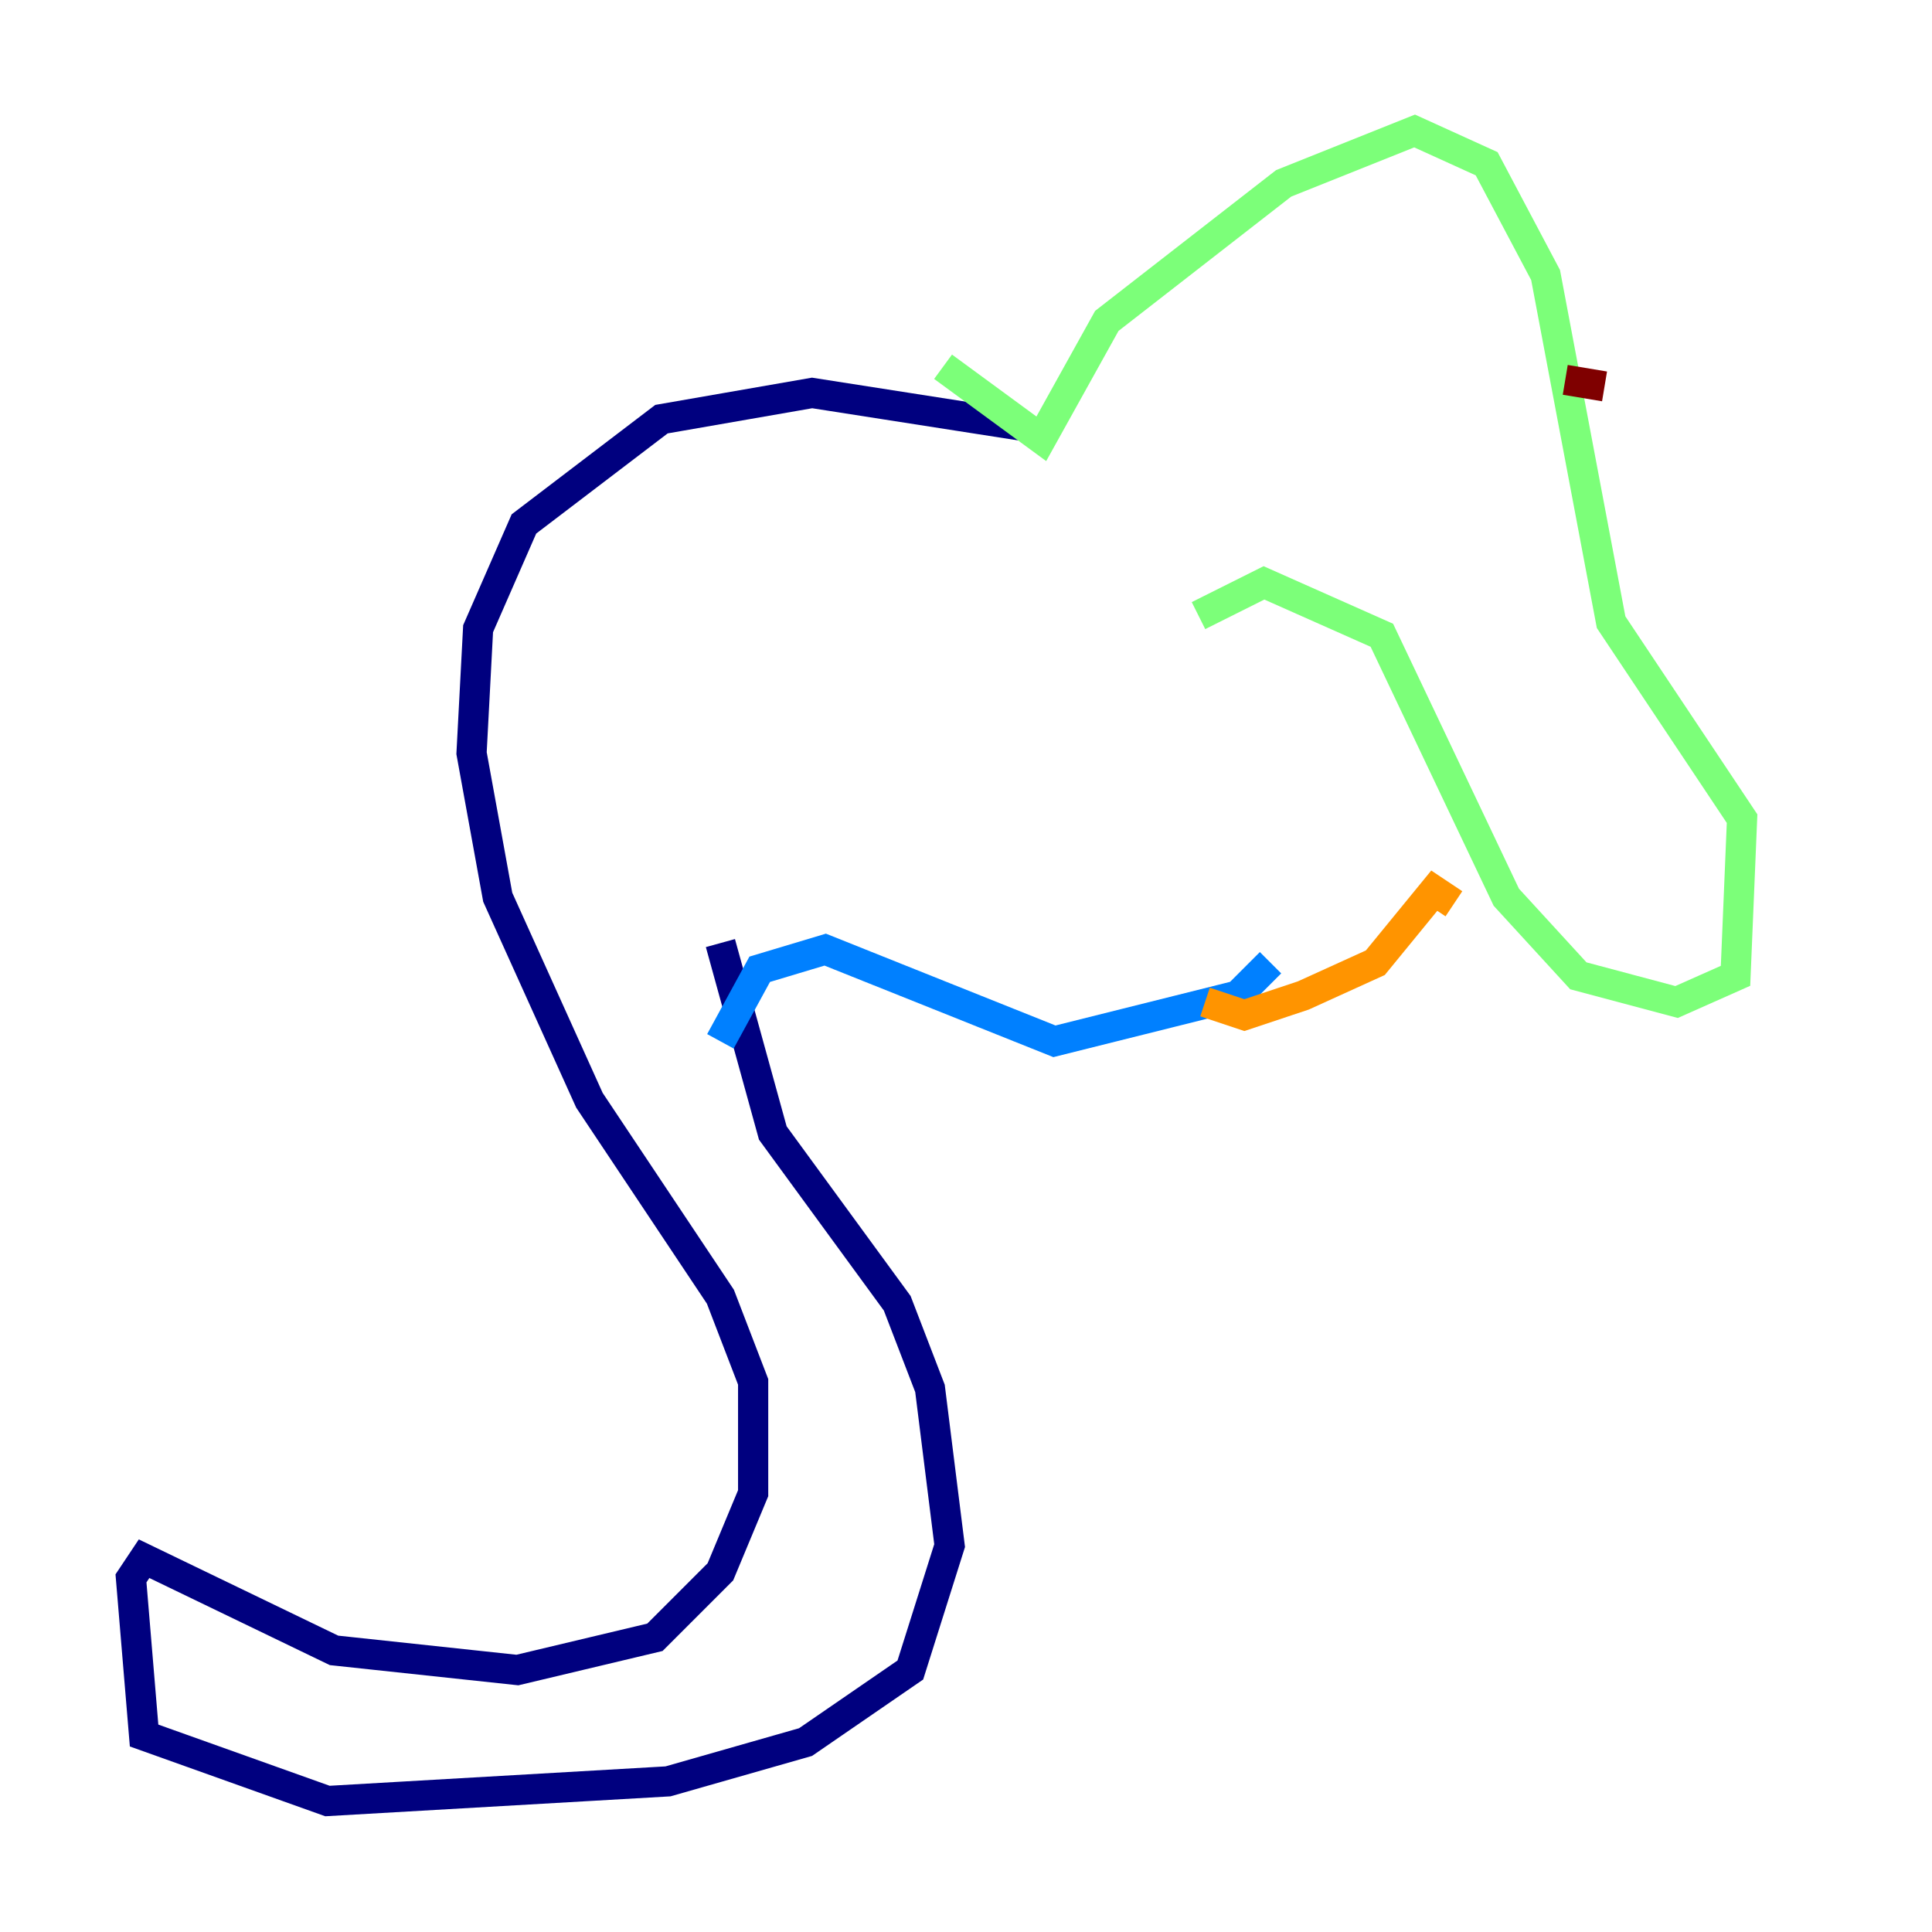 <?xml version="1.0" encoding="utf-8" ?>
<svg baseProfile="tiny" height="128" version="1.2" viewBox="0,0,128,128" width="128" xmlns="http://www.w3.org/2000/svg" xmlns:ev="http://www.w3.org/2001/xml-events" xmlns:xlink="http://www.w3.org/1999/xlink"><defs /><polyline fill="none" points="67.688,28.203 53.803,26.034 43.824,27.77 34.712,34.712 31.675,41.654 31.241,49.898 32.976,59.444 39.051,72.895 47.729,85.912 49.898,91.552 49.898,98.929 47.729,104.136 43.39,108.475 34.278,110.644 22.129,109.342 9.546,103.268 8.678,104.57 9.546,114.983 21.695,119.322 44.258,118.02 53.37,115.417 60.312,110.644 62.915,102.4 61.614,91.986 59.444,86.346 51.2,75.064 47.729,62.481" stroke="#00007f" stroke-width="2" /><polyline fill="none" points="47.729,68.99 50.332,64.217 54.671,62.915 69.858,68.99 82.007,65.953 84.176,63.783" stroke="#0080ff" stroke-width="2" /><polyline fill="none" points="62.481,24.298 68.99,29.071 73.329,21.261 85.044,12.149 93.722,8.678 98.495,10.848 102.4,18.224 106.739,41.22 115.417,54.237 114.983,64.651 111.078,66.386 104.57,64.651 99.797,59.444 91.552,42.088 83.742,38.617 79.403,40.786" stroke="#7cff79" stroke-width="2" /><polyline fill="none" points="79.837,66.386 82.441,67.254 86.346,65.953 91.119,63.783 95.024,59.01 96.325,59.878" stroke="#ff9400" stroke-width="2" /><polyline fill="none" points="103.702,25.166 106.305,25.6" stroke="#7f0000" stroke-width="2" /></svg>